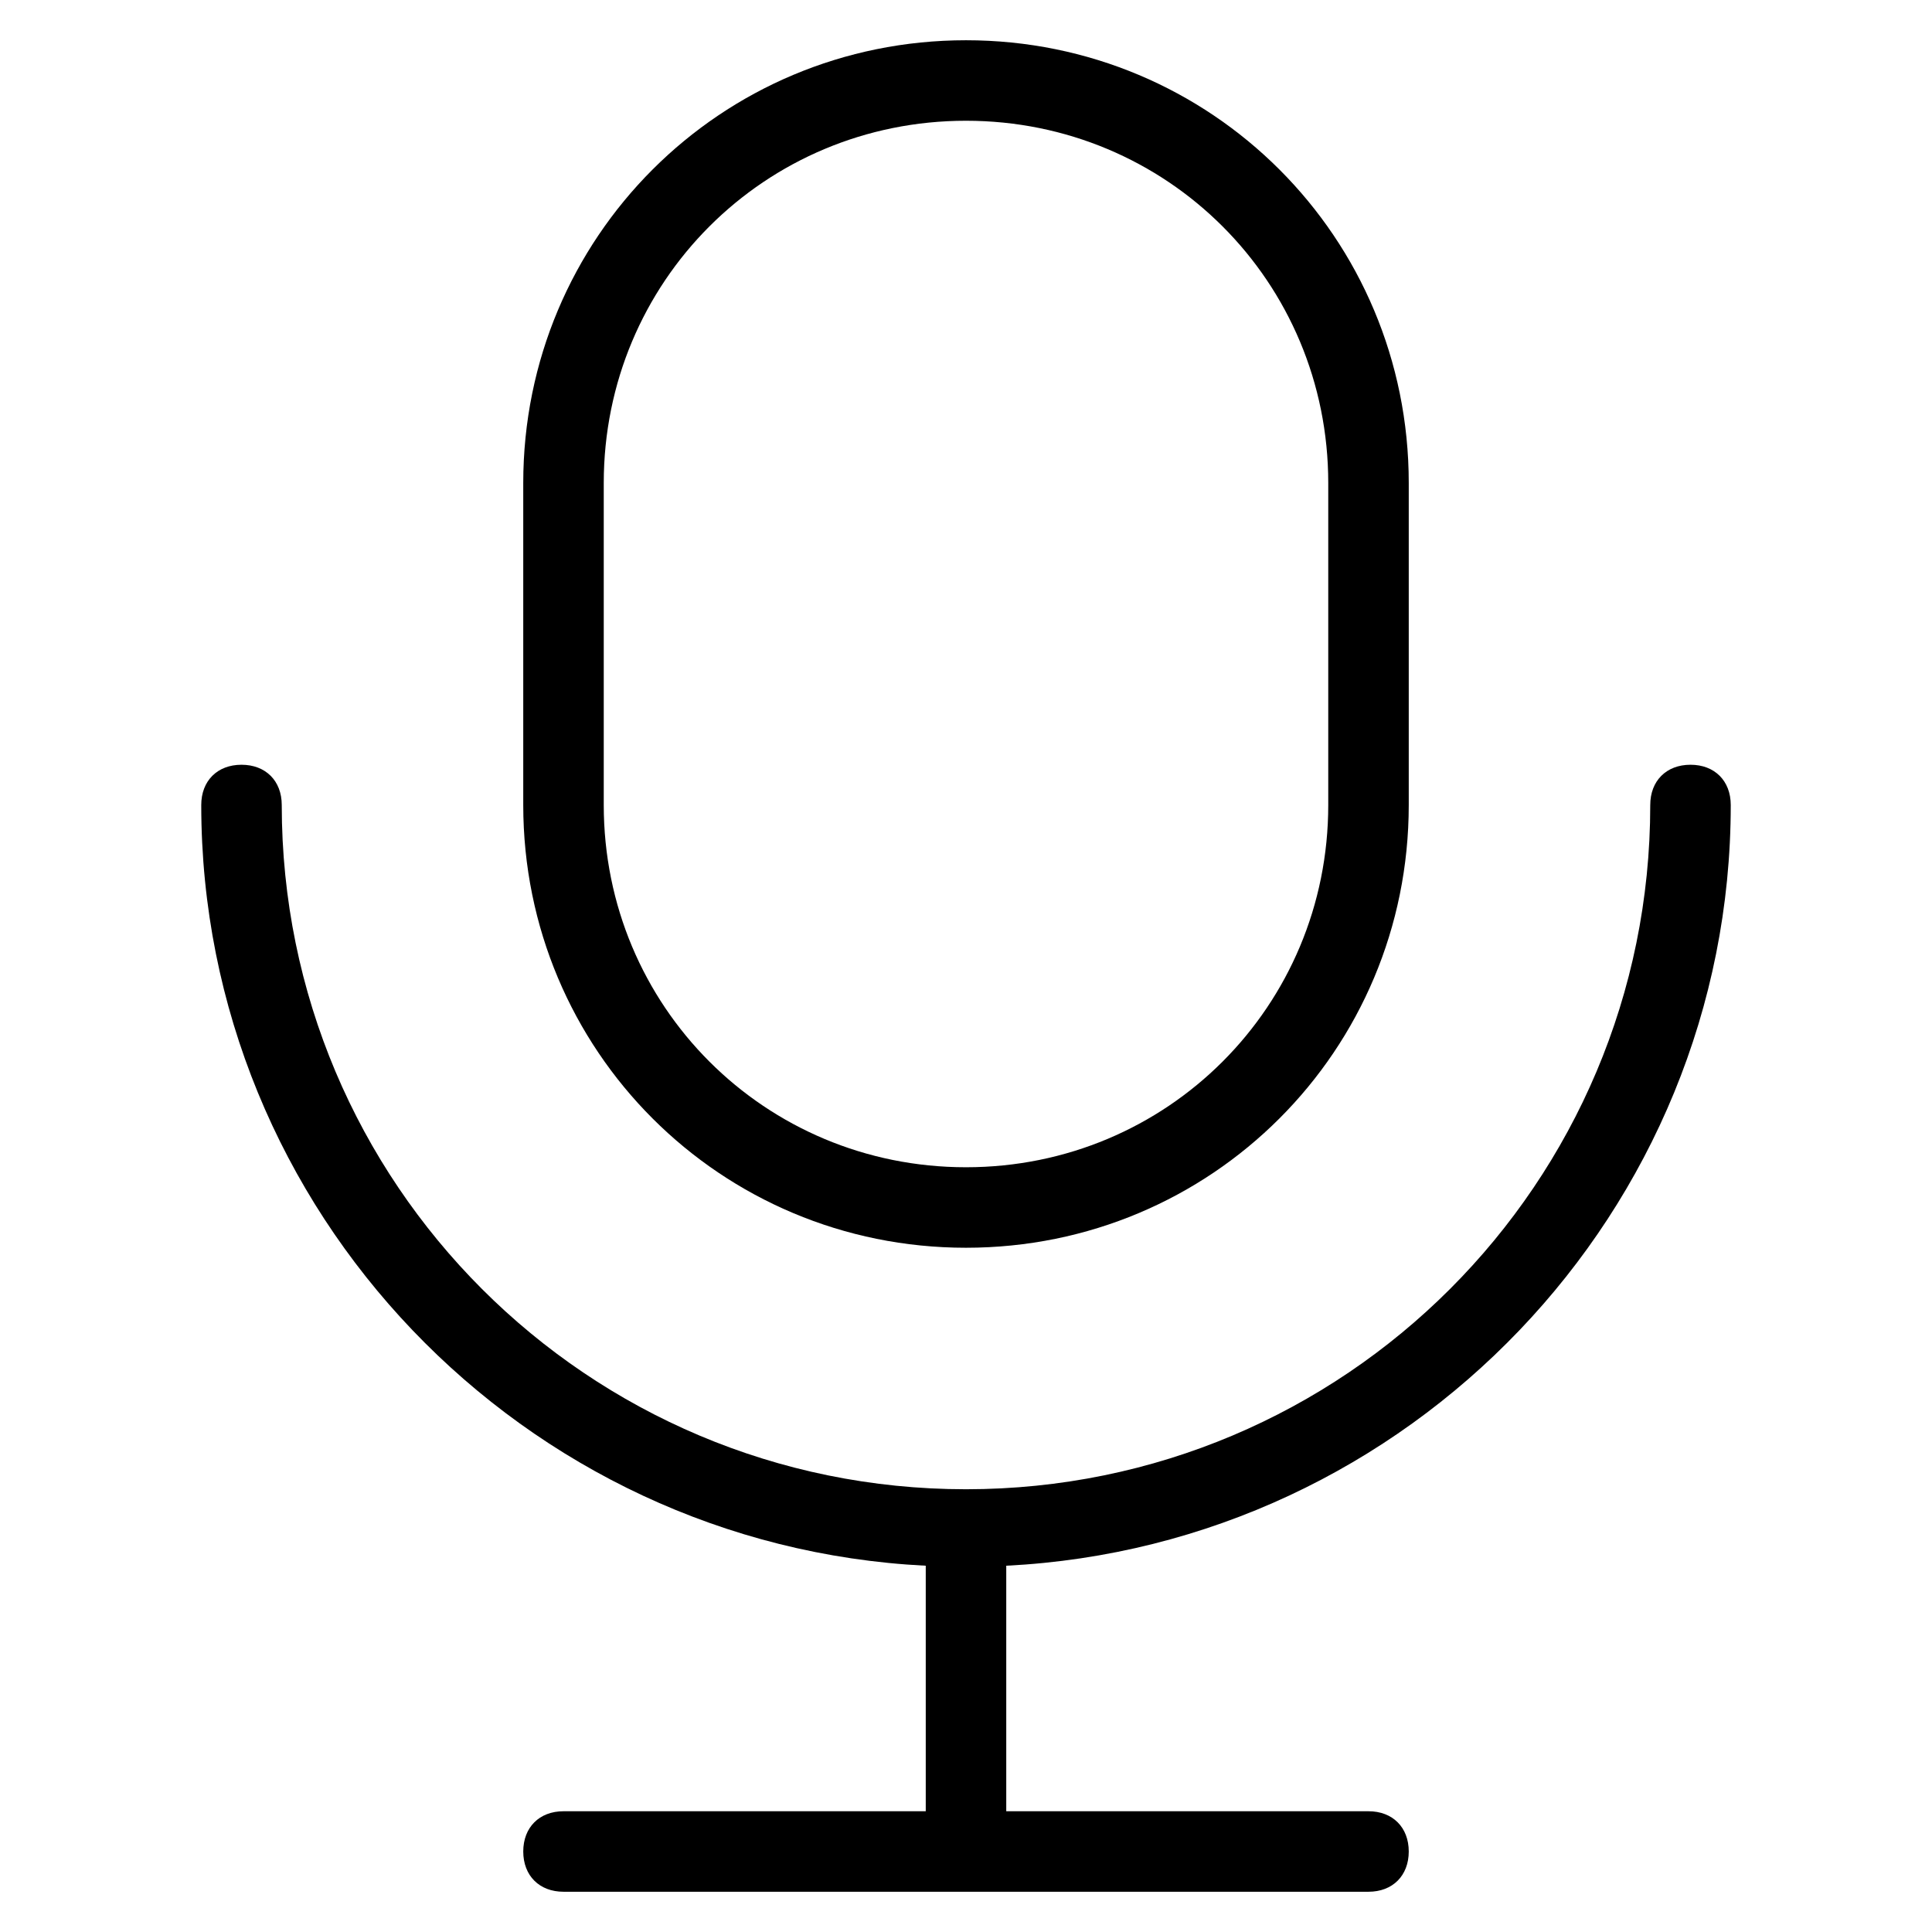 <?xml version="1.0" encoding="utf-8"?>
<!-- Generator: Adobe Illustrator 19.1.0, SVG Export Plug-In . SVG Version: 6.00 Build 0)  -->
<!DOCTYPE svg PUBLIC "-//W3C//DTD SVG 1.1//EN" "http://www.w3.org/Graphics/SVG/1.1/DTD/svg11.dtd">
<svg version="1.1" id="Layer_1" xmlns="http://www.w3.org/2000/svg" xmlns:xlink="http://www.w3.org/1999/xlink" x="0px" y="0px"
	 width="48px" height="48px" viewBox="0 0 48 48" enable-background="new 0 0 48 48" xml:space="preserve">
<path d="M35,20v-8c0-6.1-4.9-11-11-11S13,5.9,13,12v8c0,6.1,4.9,11,11,11S35,26.1,35,20z M15,20v-8c0-5,4-9,9-9s9,4,9,9v8
	c0,5-4,9-9,9S15,25,15,20z"/>
<path d="M42,19c-0.6,0-1,0.4-1,1c0,9.4-7.6,17-17,17S7,29.4,7,20c0-0.6-0.4-1-1-1s-1,0.4-1,1c0,10.1,8,18.4,18,18.9V45h-9
	c-0.6,0-1,0.4-1,1s0.4,1,1,1h20c0.6,0,1-0.4,1-1s-0.4-1-1-1h-9v-6.1c10-0.5,18-8.8,18-18.9C43,19.4,42.6,19,42,19z"/>
</svg>
